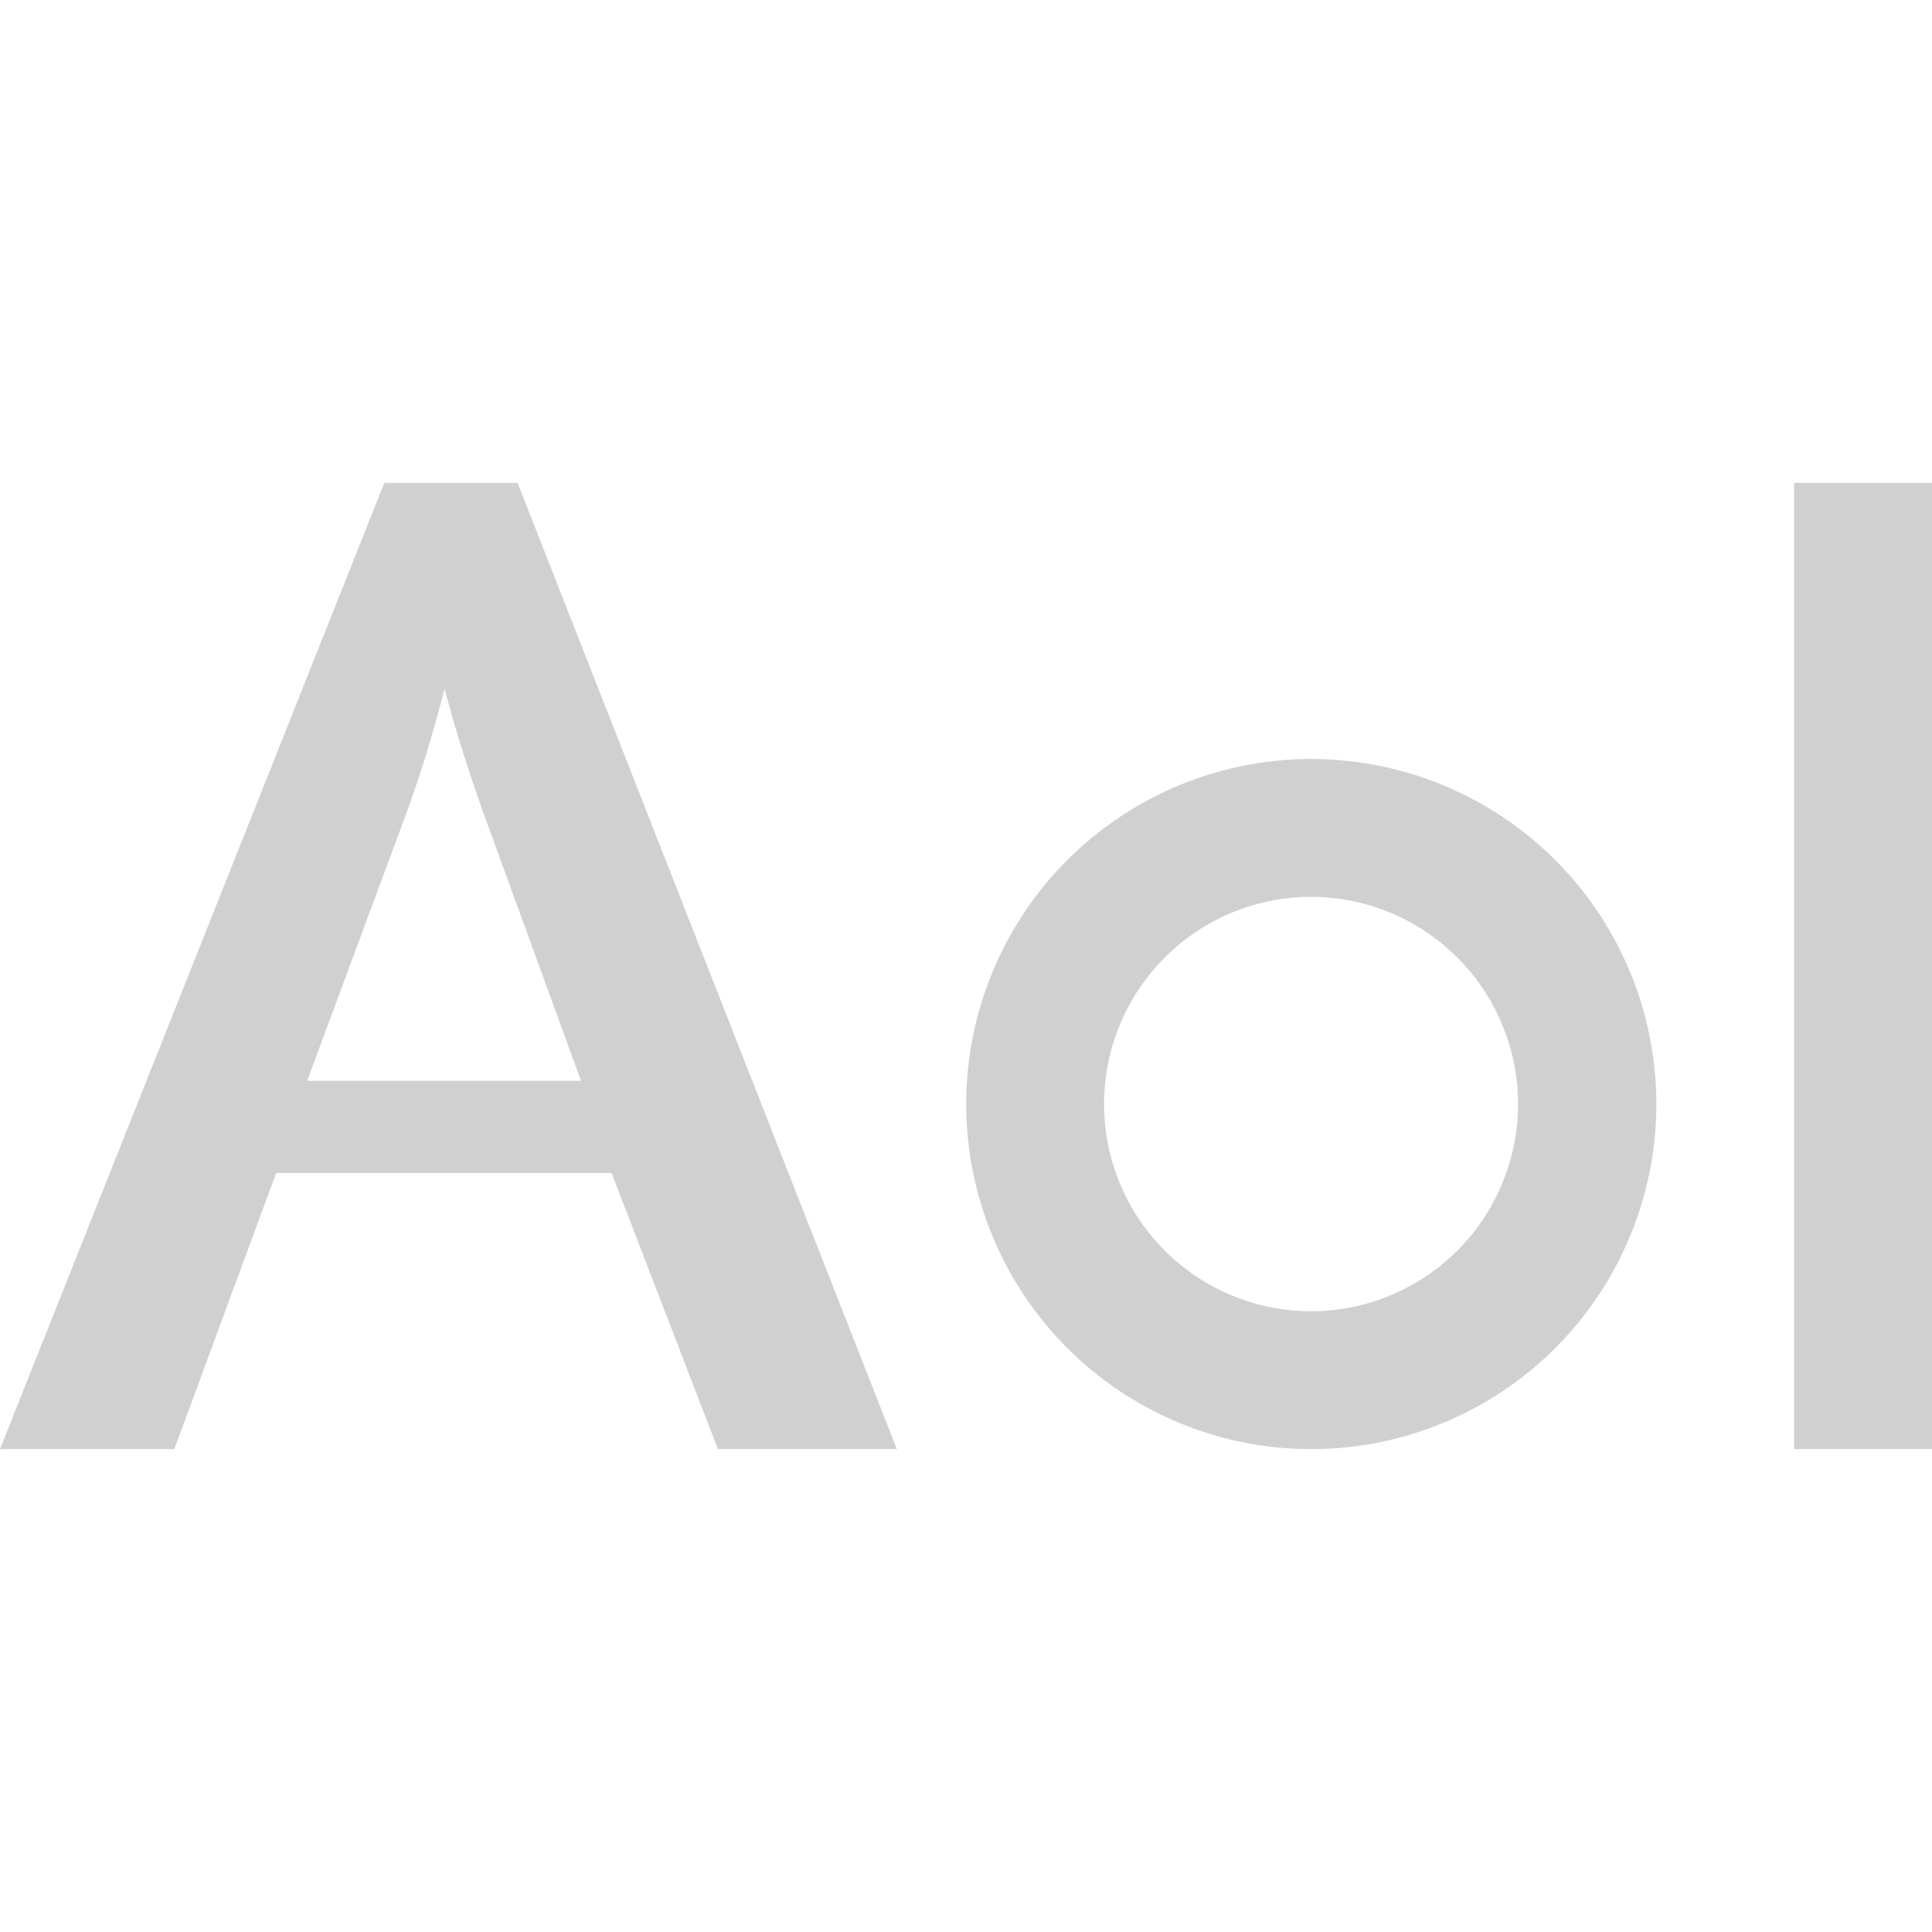 <?xml version="1.0" encoding="UTF-8" standalone="no"?>
<!-- Created with Inkscape (http://www.inkscape.org/) -->

<svg
   xmlns:dc="http://purl.org/dc/elements/1.1/"
   xmlns:cc="http://creativecommons.org/ns#"
   xmlns:rdf="http://www.w3.org/1999/02/22-rdf-syntax-ns#"
   xmlns:svg="http://www.w3.org/2000/svg"
   xmlns="http://www.w3.org/2000/svg"
   xmlns:sodipodi="http://sodipodi.sourceforge.net/DTD/sodipodi-0.dtd"
   xmlns:inkscape="http://www.inkscape.org/namespaces/inkscape"
   width="16"
   height="16"
   viewBox="0 0 4.233 4.233"
   version="1.1"
   id="default"
   inkscape:version="0.92+devel (039bd1db37, 2017-09-02, custom)"
   sodipodi:docname="glyph-aol.svg">
  <defs
     id="defs" />
  <sodipodi:namedview
     id="base"
     pagecolor="#002466"
     bordercolor="#ffffff"
     borderopacity="0.4"
     inkscape:pageopacity="0"
     inkscape:pageshadow="2"
     inkscape:zoom="36.371805"
     inkscape:cx="8"
     inkscape:cy="8"
     inkscape:document-units="px"
     inkscape:document-rotation="0"
     showgrid="false"
     units="px"
     inkscape:pagecheckerboard="false"
     borderlayer="true"
     inkscape:showpageshadow="false"
     inkscape:window-width="1920"
     inkscape:window-height="1025"
     inkscape:window-x="0"
     inkscape:window-y="26"
     inkscape:window-maximized="1"
     inkscape:current-layer="default" />
  <path
     style="fill:#d0d0d0;fill-opacity:1;stroke:none;stroke-width:0.265"
     d="M 0.842,1.058 2.4999997e-8,3.175 H 0.382 L 0.605,2.57 H 1.34 L 1.573,3.175 H 1.965 L 1.134,1.058 Z m 3.089,0 V 3.175 h 0.302 V 1.058 Z m -2.957,0.451 c 0.027,0.102 0.058,0.197 0.091,0.288 L 1.273,2.368 H 0.673 L 0.881,1.807 c 0.035,-0.093 0.066,-0.192 0.093,-0.298 z M 2.873,1.663 A 0.756,0.756 0 0 0 2.117,2.419 0.756,0.756 0 0 0 2.873,3.175 0.756,0.756 0 0 0 3.629,2.419 0.756,0.756 0 0 0 2.873,1.663 Z m 0,0.302 A 0.454,0.454 0 0 1 3.326,2.419 0.454,0.454 0 0 1 2.873,2.873 0.454,0.454 0 0 1 2.419,2.419 0.454,0.454 0 0 1 2.873,1.965 Z"
     id="path1387"
     inkscape:connector-curvature="0"
     inkscape:label="#" />
</svg>
